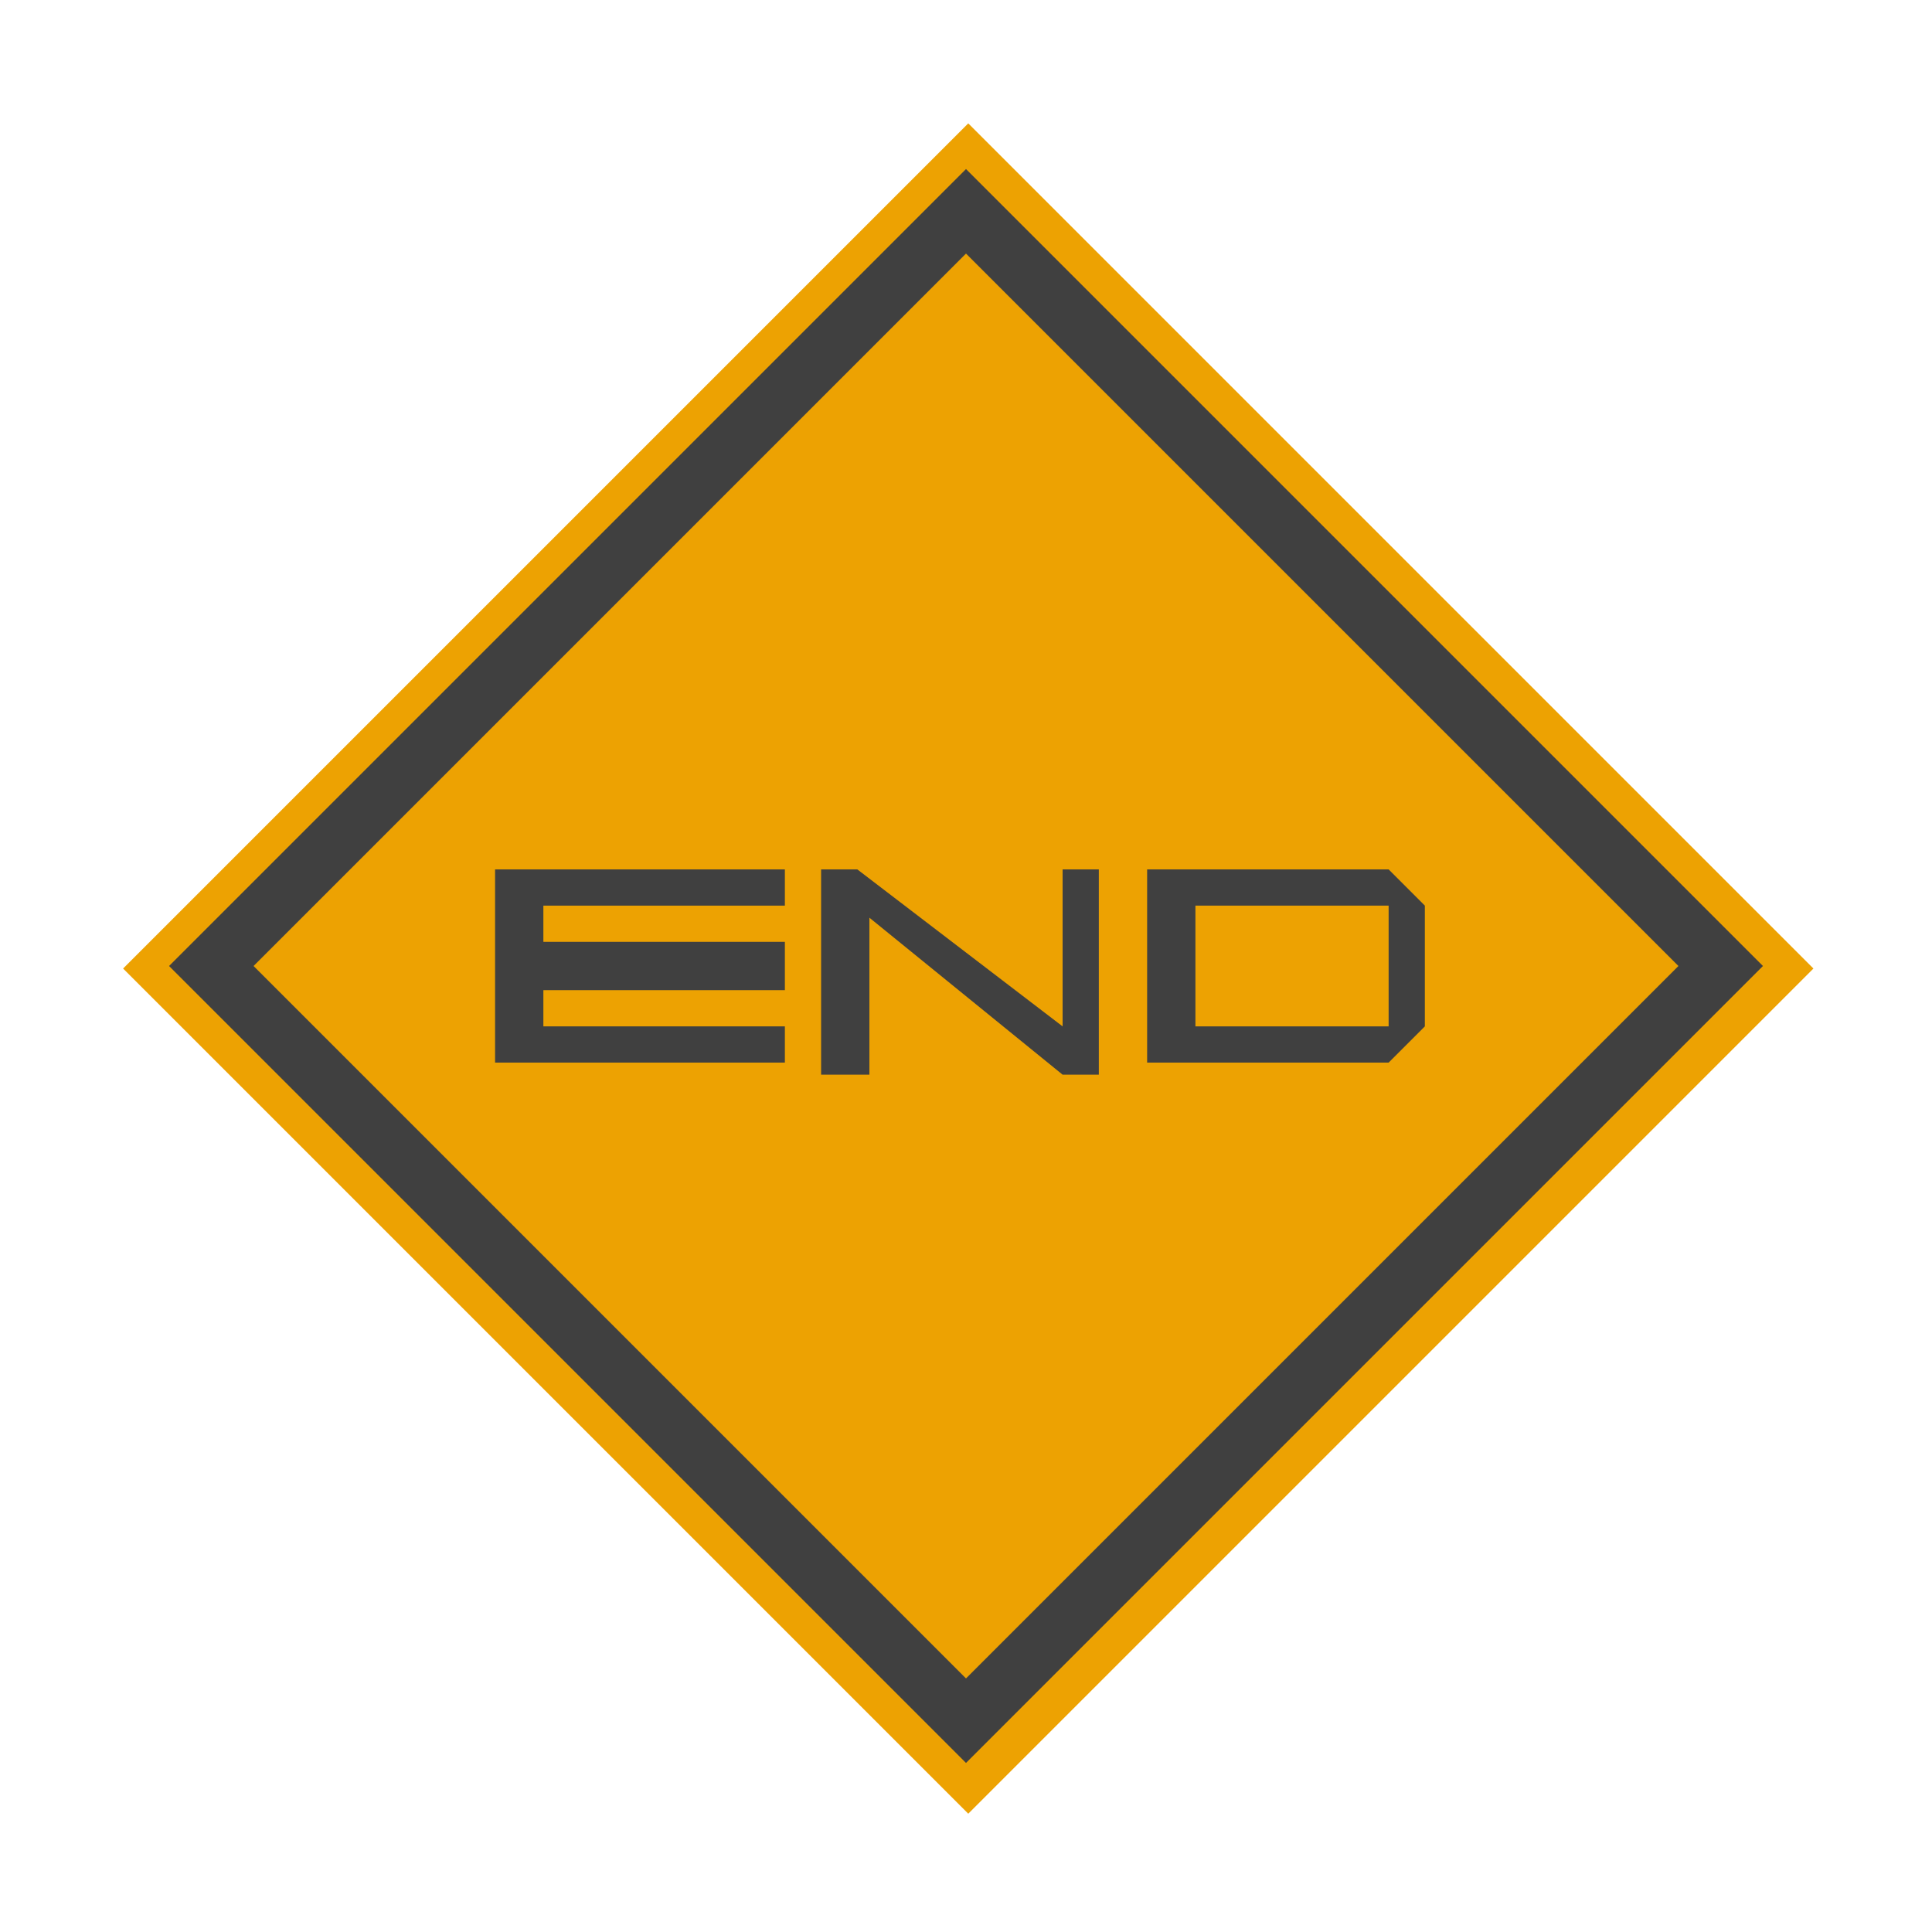 <?xml version="1.0" encoding="utf-8"?>
<!-- Generator: Adobe Illustrator 21.1.0, SVG Export Plug-In . SVG Version: 6.00 Build 0)  -->
<svg version="1.1" id="Layer_1" xmlns="http://www.w3.org/2000/svg" x="0px" y="0px"
     viewBox="0 0 16 16" style="enable-background:new 0 0 16 16;" xml:space="preserve">
<style type="text/css">
	.st0{fill:#EDA202;}
	.st1{fill:#404040;}
</style>
<title>Layer 1</title>
<rect x="3.1" y="3.1" transform="matrix(0.707 -0.707 0.707 0.707 -3.364 8.021)" class="st0" width="9.9" height="9.9"/>
<g>
	<path class="st1" d="M8,14.6L1.4,8L8,1.4L14.6,8L8,14.6z M2.1,8L8,13.9L13.9,8L8,2.1L2.1,8z"/>
</g>
<g>
	<path class="st1" d="M6.5,8.2h-2v0.3h2v0.3H4.1V7.2h2.4v0.3h-2v0.3h2V8.2z"/>
	<path class="st1" d="M6.8,7.2h0.3l1.7,1.3V7.2h0.3v1.7H8.8L7.2,7.6v1.3H6.8V7.2z"/>
	<path class="st1" d="M9.5,8.8V7.2h2l0.3,0.3v1l-0.3,0.3H9.5z M11.5,8.5v-1H9.9v1H11.5z"/>
</g>
</svg>
